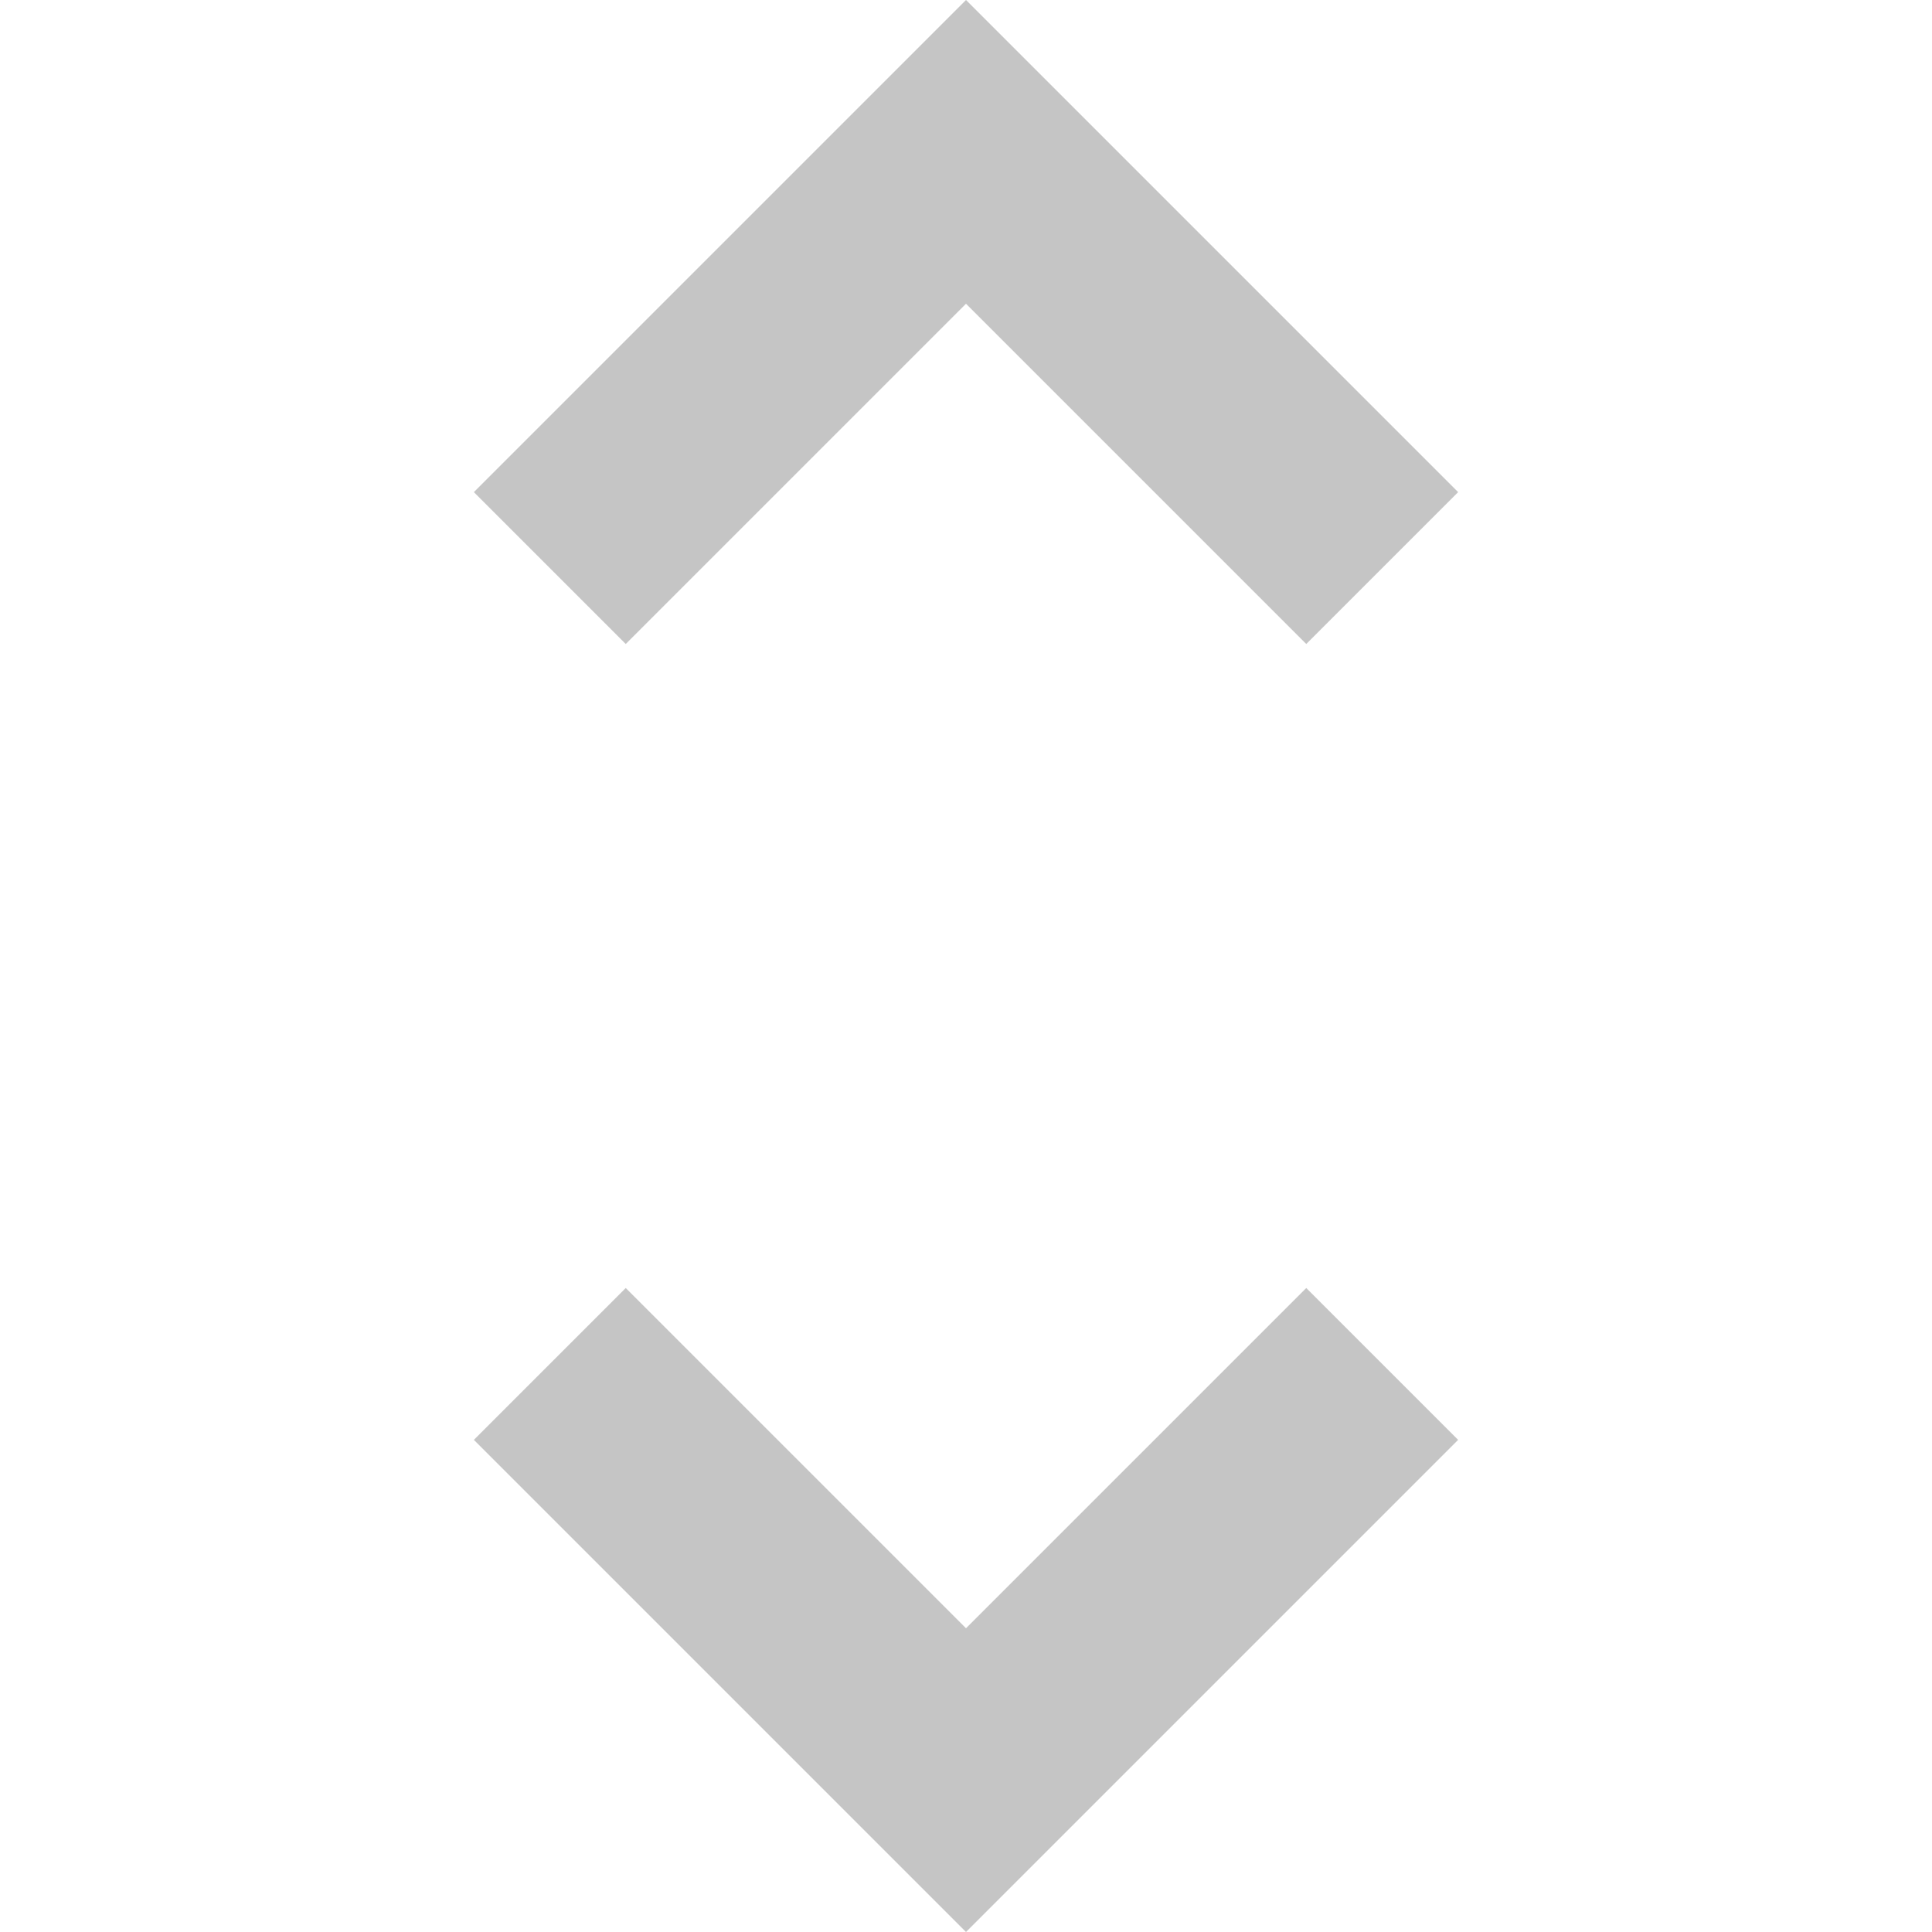 <?xml version="1.0"?>
<svg version="1.1" id="Capa_1" xmlns="http://www.w3.org/2000/svg" xmlns:xlink="http://www.w3.org/1999/xlink" x="0px" y="0px" viewBox="0 0 384 384" style="enable-background:new 0 0 384 384;" xml:space="preserve">
	<path d="M192,60.373L259.627 128 289.813 97.813 192 0 94.187 97.813 124.373 128 z" fill="#C5C5C5"></path>
	<path d="M192,323.627L124.373 256 94.187 286.187 192 384 289.813 286.187 259.627 256 z" fill="#C5C5C5"></path>
</svg>